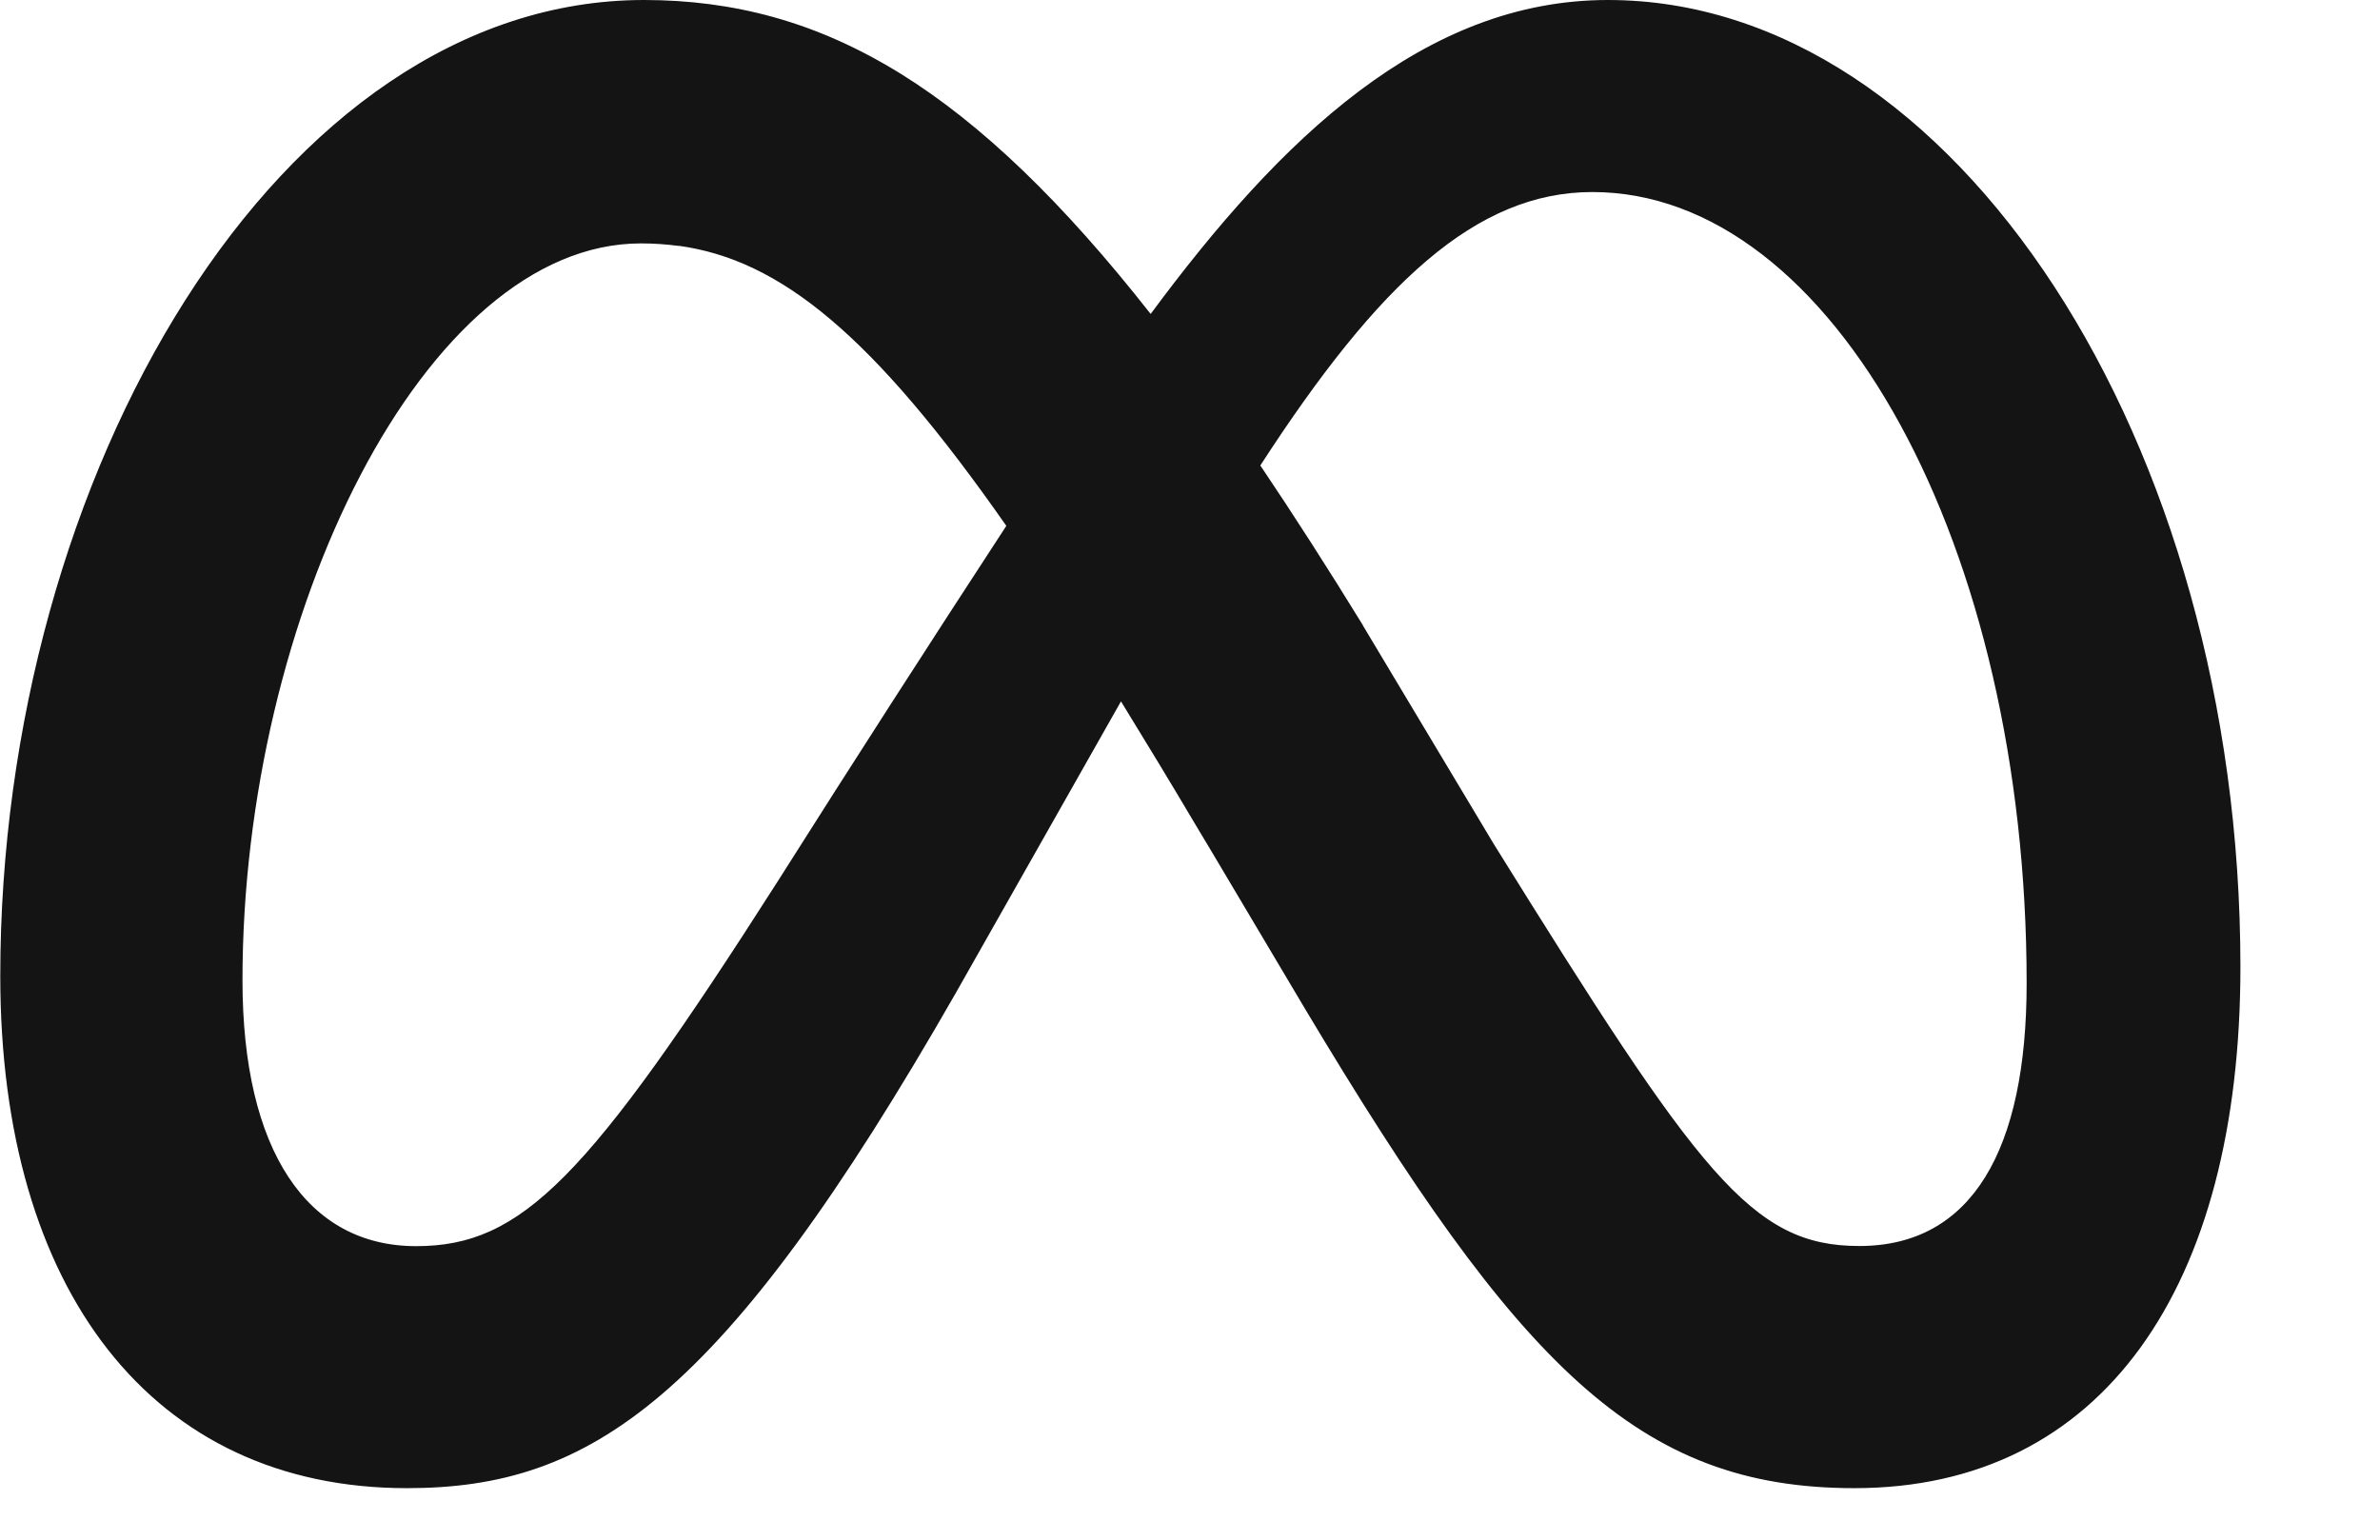 <svg width="17" height="11" viewBox="0 0 17 11" fill="none" xmlns="http://www.w3.org/2000/svg">
<path fill-rule="evenodd" clip-rule="evenodd" d="M8.219 2.243C9.147 0.988 10.173 0 11.485 0C13.962 0 16.002 3.153 16.003 6.907C16.003 9.197 15.017 10.632 13.246 10.632C11.703 10.632 10.851 9.766 9.322 7.208L8.655 6.085L8.537 5.888C8.363 5.594 8.186 5.302 8.007 5.011L6.829 7.091C5.156 10.016 4.214 10.632 2.906 10.632C1.088 10.632 0.002 9.217 0.002 6.973C0.002 3.388 1.997 0 4.6 0C4.919 0 5.225 0.039 5.524 0.122C5.834 0.208 6.135 0.342 6.437 0.529C7.014 0.888 7.591 1.444 8.219 2.243ZM9.735 4.467C9.483 4.057 9.241 3.68 9.008 3.334L9.002 3.326C9.847 2.021 10.545 1.372 11.374 1.372C13.097 1.372 14.476 3.909 14.476 7.025C14.476 8.213 14.086 8.902 13.281 8.902C12.508 8.902 12.139 8.392 10.671 6.032L9.734 4.467H9.735ZM4.848 1.756C5.573 1.856 6.233 2.39 7.188 3.757C6.637 4.601 6.092 5.448 5.553 6.3C4.196 8.426 3.727 8.903 2.972 8.903C2.195 8.903 1.732 8.221 1.732 7.003C1.732 4.401 3.03 1.739 4.578 1.739C4.669 1.739 4.759 1.745 4.848 1.757V1.756Z" fill="#141414"/>
</svg>
